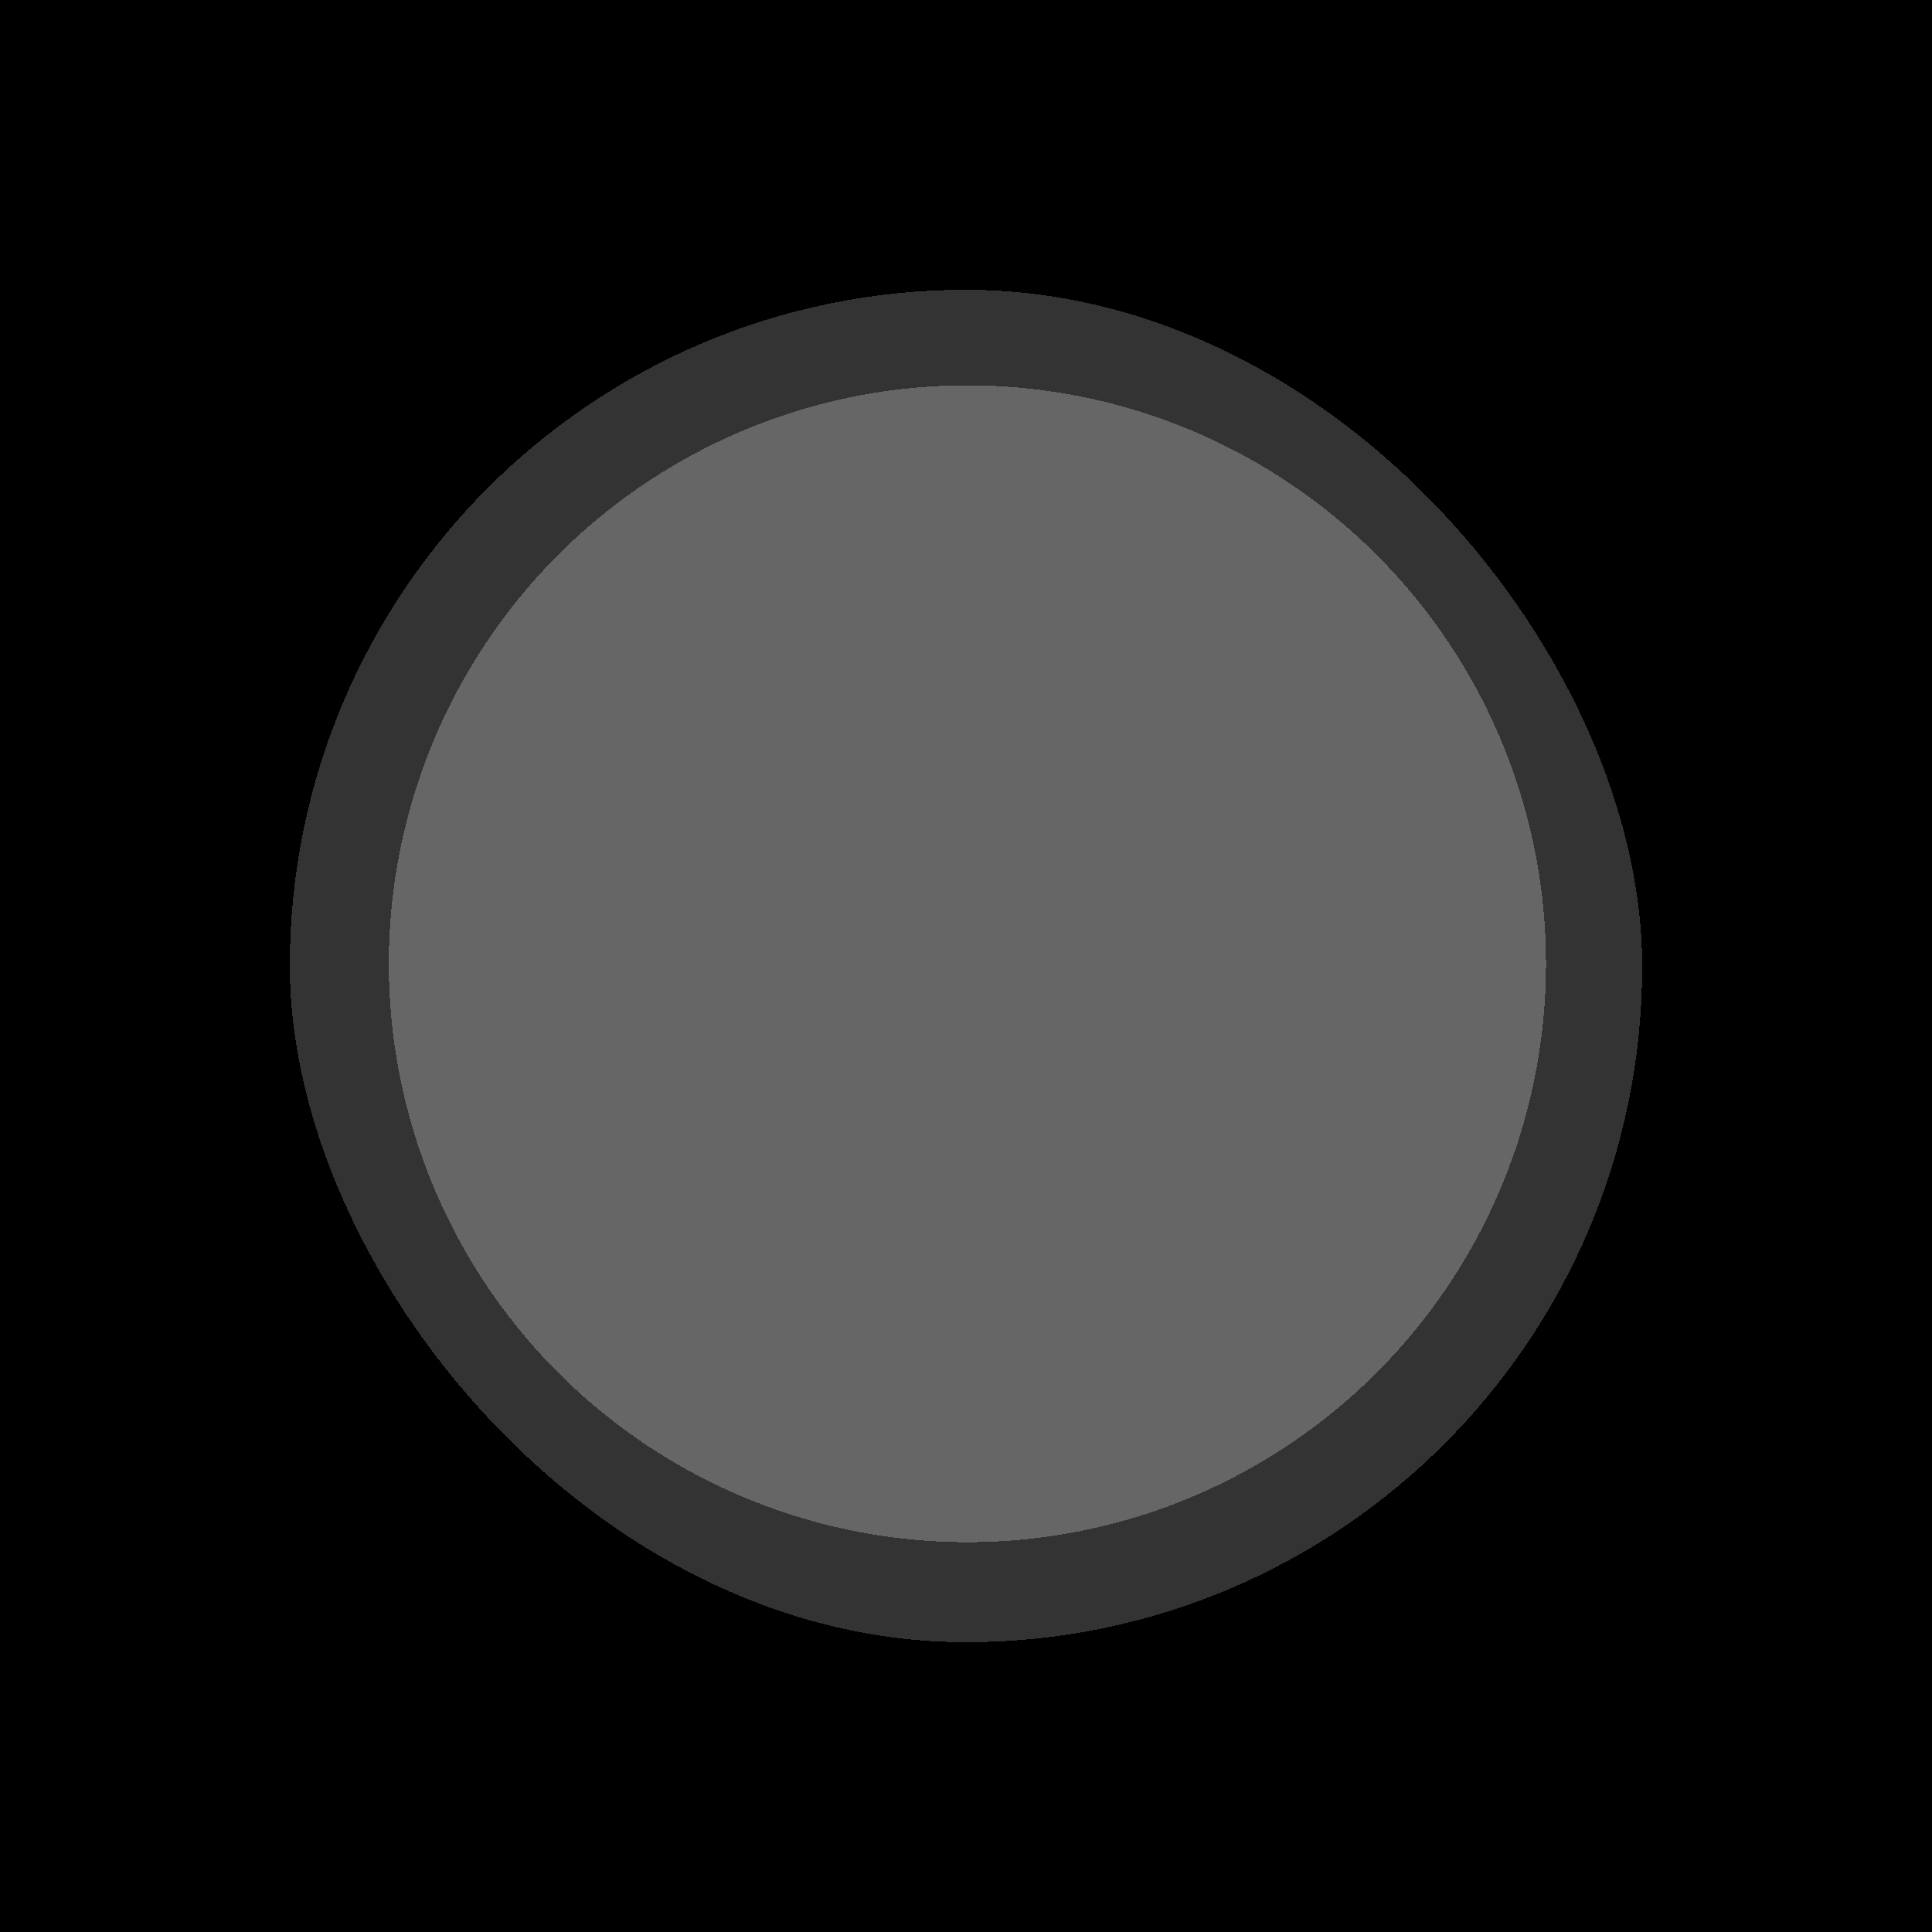 <?xml version="1.0" encoding="UTF-8" standalone="no"?>
<!-- Created with Inkscape (http://www.inkscape.org/) -->

<svg
   xmlns:dc="http://purl.org/dc/elements/1.1/"
   xmlns:cc="http://creativecommons.org/ns#"
   xmlns:rdf="http://www.w3.org/1999/02/22-rdf-syntax-ns#"
   xmlns:svg="http://www.w3.org/2000/svg"
   xmlns="http://www.w3.org/2000/svg"
   xmlns:sodipodi="http://sodipodi.sourceforge.net/DTD/sodipodi-0.dtd"
   xmlns:inkscape="http://www.inkscape.org/namespaces/inkscape"
   width="100"
   height="100"
   id="svg2"
   version="1.1"
   inkscape:version="0.48.4 r9939"
   viewBox="0 0 100 100"
   sodipodi:docname="Ni_test_phantom2.svg"
   inkscape:export-filename="C:\Users\rub015\Desktop\phantom.png"
   inkscape:export-xdpi="90"
   inkscape:export-ydpi="90"
   shape-rendering="crispEdges">
  <defs
     id="defs4" />
  <sodipodi:namedview
     id="base"
     pagecolor="#ffffff"
     bordercolor="#666666"
     borderopacity="1.0"
     inkscape:pageopacity="0.0"
     inkscape:pageshadow="2"
     inkscape:zoom="5.6568543"
     inkscape:cx="86.057318"
     inkscape:cy="25.077739"
     inkscape:document-units="px"
     inkscape:current-layer="layer1"
     showgrid="true"
     fit-margin-top="0"
     fit-margin-left="0"
     fit-margin-right="0"
     fit-margin-bottom="0"
     inkscape:window-width="1920"
     inkscape:window-height="1139"
     inkscape:window-x="-9"
     inkscape:window-y="-9"
     inkscape:window-maximized="1">
    <inkscape:grid
       type="xygrid"
       id="grid4101"
       originx="-130px"
       originy="-760px" />
  </sodipodi:namedview>
  <g
     inkscape:label="Layer 1"
     inkscape:groupmode="layer"
     id="layer1"
     transform="translate(-130,-192.362)"
     style="display:inline">
    <rect
       style="fill:#000000;fill-opacity:1;stroke:none"
       id="rect4103"
       width="100"
       height="100"
       x="130"
       y="192.362" />
    <rect
       style="fill:#333333;fill-opacity:1;stroke:none"
       id="rect4667"
       width="70"
       height="70"
       x="145"
       y="207.362"
       ry="35" />
    <circle
       style="fill:#666666;fill-opacity:1;stroke:none"
       id="circle2992"
       cx="167.538"
       cy="264.86"
       r="7.502"
       d="m 175.04,264.86 c 0,4.143 -3.359,7.502 -7.502,7.502 -4.143,0 -7.502,-3.359 -7.502,-7.502 0,-4.143 3.359,-7.502 7.502,-7.502 4.143,0 7.502,3.359 7.502,7.502 z"
       sodipodi:cx="167.53786"
       sodipodi:cy="264.86011"
       sodipodi:rx="7.5020704"
       sodipodi:ry="7.5020704"
       transform="matrix(3.992,0,0,3.991,-488.738,-814.81)" />
  </g>
  <g
     inkscape:groupmode="layer"
     id="layer2"
     inkscape:label="guides"
     style="display:none">
    <circle
       transform="translate(-130,-192.362)"
       style="fill:none;stroke:#fffa00;stroke-opacity:1;display:inline"
       id="path4105"
       cx="180"
       cy="242.362"
       r="50" />
    <path
       style="fill:none;stroke:#ffff00;stroke-width:1px;stroke-linecap:butt;stroke-linejoin:miter;stroke-opacity:1"
       d="m 50,-5 0,110"
       id="path4115"
       inkscape:connector-curvature="0" />
    <path
       style="fill:none;stroke:#ffff00;stroke-width:1px;stroke-linecap:butt;stroke-linejoin:miter;stroke-opacity:1"
       d="m -5,50 110,0"
       id="path4117"
       inkscape:connector-curvature="0" />
  </g>
</svg>
